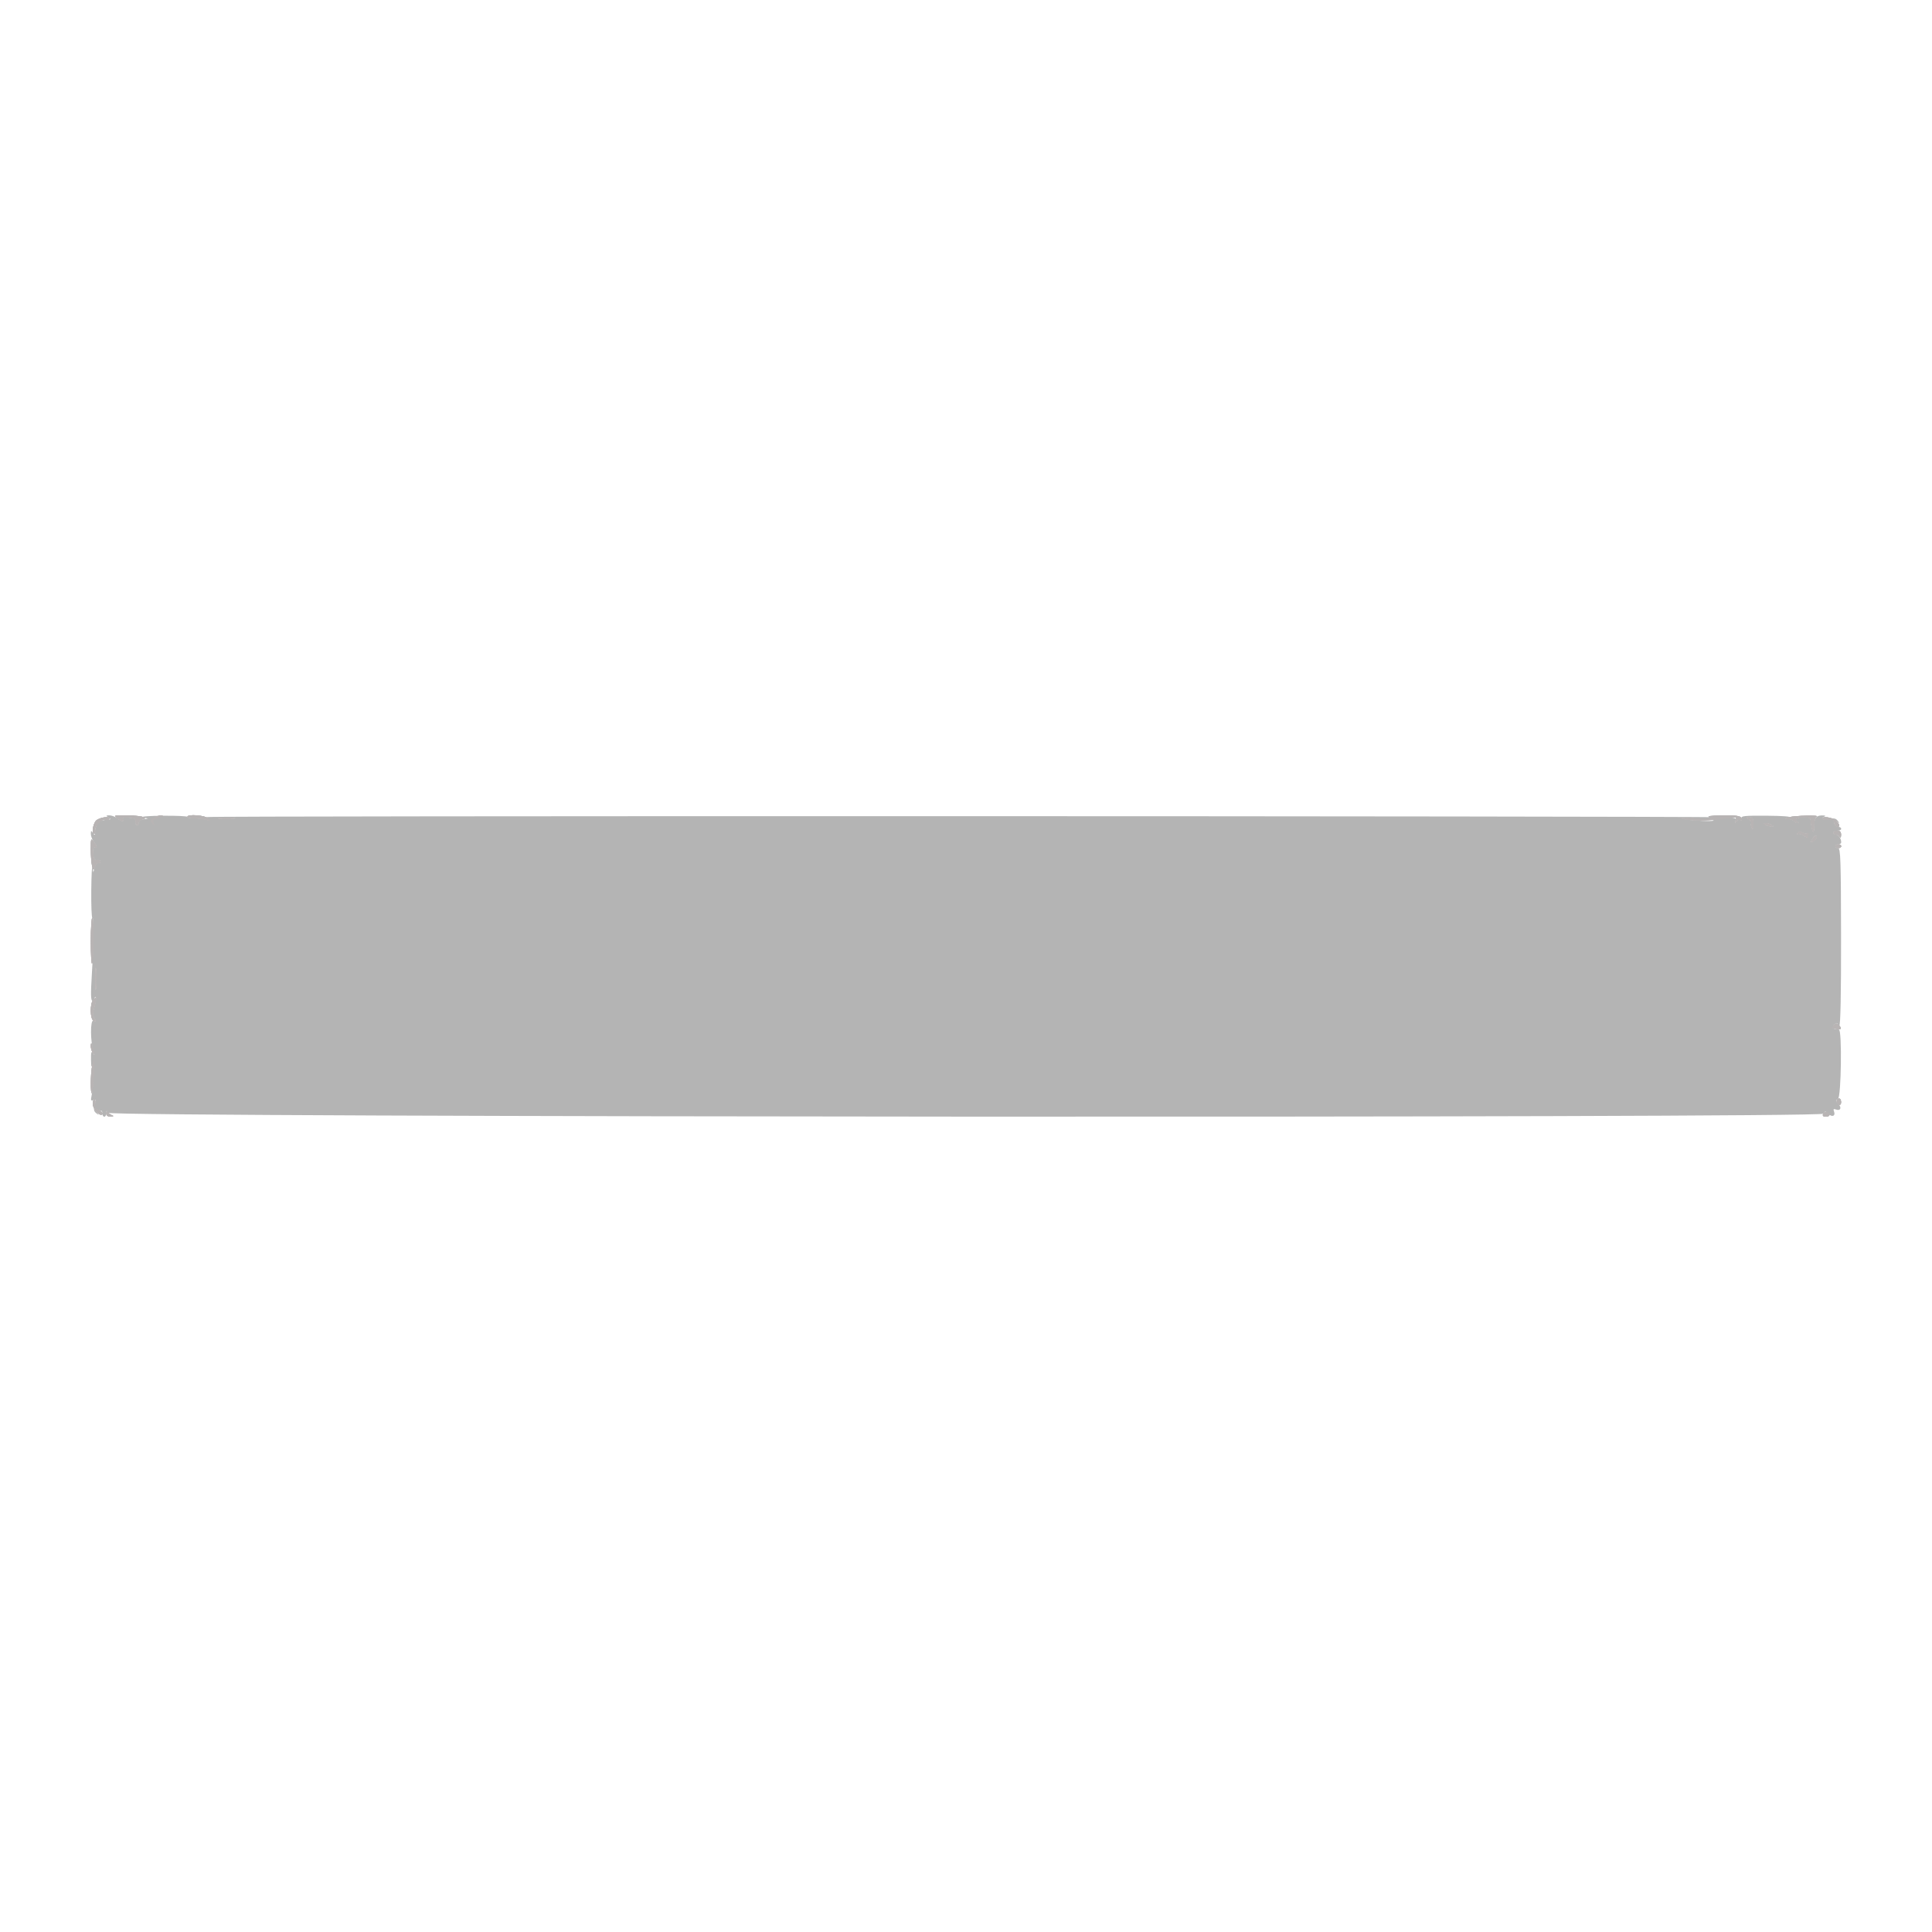<svg id="svg" version="1.1" xmlns="http://www.w3.org/2000/svg" xmlns:xlink="http://www.w3.org/1999/xlink" width="400" height="400" viewBox="0, 0, 400,400"><g id="svgg"><path id="path0" d="M22.400 169.200 C 22.730 169.413,22.910 169.606,22.800 169.627 C 22.690 169.649,22.189 169.712,21.686 169.768 C 20.525 169.896,19.896 170.525,19.768 171.686 C 19.712 172.189,19.649 172.690,19.627 172.800 C 19.606 172.910,19.413 172.730,19.200 172.400 C 18.881 171.906,18.811 171.945,18.806 172.624 C 18.803 173.076,19.064 173.796,19.387 174.224 C 20.079 175.138,20.179 175.758,19.573 175.384 C 19.292 175.210,19.190 175.645,19.273 176.660 C 19.373 177.868,19.551 178.175,20.100 178.082 C 20.485 178.018,20.800 178.153,20.800 178.382 C 20.800 178.612,20.591 178.755,20.335 178.700 C 20.080 178.645,19.747 179.050,19.596 179.600 L 19.322 180.600 19.138 179.600 C 19.037 179.050,18.929 181.165,18.897 184.300 C 18.865 187.435,18.965 190.000,19.119 190.001 C 19.474 190.002,19.425 195.049,19.005 201.900 C 18.764 205.819,18.799 207.200,19.140 207.200 C 19.393 207.200,19.600 206.990,19.600 206.733 C 19.600 206.477,19.702 206.369,19.828 206.494 C 19.953 206.620,19.830 207.476,19.554 208.397 C 19.168 209.683,19.160 210.245,19.520 210.821 C 19.915 211.452,19.886 211.531,19.337 211.321 C 18.655 211.059,18.694 215.848,19.390 217.800 C 19.619 218.442,19.590 218.482,19.244 218.000 C 18.914 217.541,18.820 217.871,18.846 219.400 C 18.873 220.974,18.946 221.187,19.191 220.400 C 19.552 219.241,19.333 225.207,18.952 226.906 C 18.751 227.803,18.823 227.966,19.335 227.770 C 19.865 227.566,19.910 227.720,19.616 228.743 C 19.344 229.692,19.414 230.073,19.934 230.479 C 20.543 230.955,20.548 230.933,20.000 230.225 C 19.451 229.516,19.463 229.474,20.133 229.725 C 20.536 229.876,20.941 230.000,21.033 230.000 C 21.125 230.000,21.200 230.270,21.200 230.600 C 21.200 230.930,21.380 231.200,21.600 231.200 C 21.820 231.200,22.003 230.885,22.006 230.500 C 22.011 229.903,22.068 229.889,22.392 230.400 C 22.978 231.328,376.770 231.512,377.456 230.585 C 377.865 230.031,377.977 230.034,378.553 230.610 C 379.314 231.371,380.071 231.050,379.713 230.118 C 379.525 229.628,379.628 229.525,380.118 229.713 C 381.062 230.075,381.368 229.310,380.590 228.533 C 380.007 227.950,380.000 227.832,380.534 227.533 C 381.205 227.158,381.395 213.250,380.731 213.150 C 380.549 213.123,380.235 213.078,380.033 213.050 C 379.350 212.957,379.279 212.602,379.840 212.084 C 380.163 211.786,380.400 211.744,380.400 211.984 C 380.400 212.213,380.579 212.400,380.798 212.400 C 381.056 212.400,381.187 205.941,381.172 194.000 C 381.152 178.286,381.065 175.600,380.574 175.600 C 380.258 175.600,380.000 175.420,380.000 175.200 C 380.000 174.980,380.270 174.800,380.600 174.800 C 380.930 174.800,381.200 174.635,381.200 174.433 C 381.200 173.612,380.681 172.800,380.157 172.800 C 379.851 172.800,379.600 172.620,379.600 172.400 C 379.600 172.180,379.960 172.000,380.400 172.000 C 380.840 172.000,381.200 171.820,381.200 171.600 C 381.200 171.380,380.949 171.200,380.643 171.200 C 380.336 171.200,379.976 170.915,379.843 170.567 C 379.459 169.567,379.550 169.463,380.300 170.051 C 380.927 170.542,380.945 170.530,380.479 169.934 C 380.078 169.421,379.688 169.345,378.785 169.604 C 377.639 169.933,376.700 169.468,377.698 169.066 C 378.014 168.938,377.952 168.851,377.533 168.832 C 376.064 168.762,375.600 169.261,375.600 170.909 C 375.600 173.165,375.143 172.325,374.833 169.500 C 374.786 169.070,372.091 169.129,371.821 169.566 C 371.697 169.767,371.821 170.023,372.098 170.134 C 372.457 170.279,372.465 170.346,372.124 170.368 C 371.862 170.386,371.536 170.220,371.400 170.000 C 371.264 169.780,370.758 169.582,370.276 169.560 C 369.466 169.523,369.476 169.498,370.400 169.223 C 370.963 169.055,368.983 168.908,365.866 168.885 C 361.109 168.851,360.364 168.930,360.561 169.444 C 360.704 169.815,360.624 169.938,360.351 169.770 C 360.109 169.620,359.734 169.746,359.518 170.049 C 359.209 170.482,359.170 170.456,359.339 169.927 C 359.524 169.349,359.205 169.249,357.077 169.211 C 341.258 168.929,42.800 168.885,42.800 169.165 C 42.800 169.367,43.025 169.631,43.300 169.751 C 43.575 169.870,43.260 169.843,42.600 169.689 C 41.940 169.536,40.815 169.408,40.100 169.405 C 39.385 169.402,38.800 169.276,38.800 169.124 C 38.800 168.972,36.505 168.866,33.700 168.888 C 30.895 168.911,29.050 169.052,29.600 169.203 L 30.600 169.478 29.600 169.648 C 29.050 169.742,28.645 170.040,28.700 170.309 C 28.755 170.579,28.612 170.800,28.382 170.800 C 28.153 170.800,28.018 170.485,28.082 170.100 C 28.175 169.551,27.868 169.373,26.660 169.273 C 25.645 169.190,25.210 169.292,25.384 169.573 C 25.758 170.179,25.138 170.079,24.224 169.387 C 23.796 169.064,23.076 168.803,22.624 168.806 C 21.945 168.811,21.906 168.881,22.400 169.200 M48.291 169.492 C 47.461 169.579,46.201 169.577,45.491 169.489 C 44.781 169.400,45.460 169.329,47.000 169.331 C 48.540 169.333,49.121 169.405,48.291 169.492 M354.767 169.854 C 355.077 170.126,350.610 169.943,348.800 169.610 C 347.566 169.382,348.195 169.346,350.800 169.494 C 352.890 169.612,354.675 169.774,354.767 169.854 M363.037 170.637 C 363.063 171.681,362.975 171.899,362.715 171.434 C 362.518 171.082,362.460 170.626,362.587 170.421 C 362.713 170.217,362.498 169.864,362.108 169.637 C 361.452 169.255,361.459 169.223,362.200 169.212 C 362.848 169.202,363.007 169.474,363.037 170.637 M366.800 170.807 C 367.276 171.121,367.216 171.177,366.510 171.078 C 366.021 171.010,365.496 170.829,365.344 170.677 C 364.919 170.253,366.121 170.360,366.800 170.807 M374.147 172.519 C 374.286 172.380,374.400 172.571,374.400 172.943 C 374.400 173.558,374.317 173.564,373.468 173.008 C 372.956 172.672,372.387 172.533,372.204 172.699 C 372.021 172.864,372.002 172.775,372.160 172.499 C 372.362 172.148,372.665 172.114,373.172 172.385 C 373.569 172.598,374.008 172.658,374.147 172.519 M375.832 173.826 C 375.012 174.645,374.709 174.535,375.277 173.626 C 375.543 173.200,375.905 172.942,376.083 173.051 C 376.261 173.161,376.148 173.510,375.832 173.826 M19.892 204.512 C 19.808 205.440,19.741 204.580,19.742 202.600 C 19.743 200.620,19.812 199.860,19.895 200.912 C 19.977 201.964,19.976 203.584,19.892 204.512 " stroke="none" fill="#b4b4b4" fill-rule="evenodd"></path><path id="path1" d="M24.224 169.387 C 25.138 170.079,25.758 170.179,25.384 169.573 C 25.210 169.292,25.645 169.190,26.660 169.273 C 27.868 169.373,28.175 169.551,28.082 170.100 C 28.018 170.485,28.153 170.800,28.382 170.800 C 28.612 170.800,28.755 170.591,28.700 170.335 C 28.645 170.080,29.050 169.754,29.600 169.611 C 30.991 169.250,28.811 168.800,25.674 168.800 C 23.630 168.800,23.511 168.848,24.224 169.387 M31.776 169.373 C 31.136 169.846,31.092 170.039,31.524 170.473 C 31.956 170.908,32.002 170.882,31.789 170.320 C 31.591 169.800,31.842 169.551,32.865 169.257 C 33.735 169.006,33.913 168.860,33.376 168.836 C 32.924 168.816,32.204 169.058,31.776 169.373 M38.800 169.100 C 38.800 169.265,39.385 169.402,40.100 169.405 C 40.815 169.408,41.917 169.552,42.548 169.725 C 43.585 170.009,43.637 169.979,43.077 169.420 C 42.446 168.789,38.800 168.516,38.800 169.100 M354.000 169.234 C 354.657 169.466,353.628 169.535,351.000 169.433 C 347.647 169.304,347.324 169.340,349.000 169.655 C 350.927 170.018,354.967 169.882,358.108 169.349 C 359.460 169.119,359.591 169.171,359.370 169.846 C 359.185 170.414,359.222 170.464,359.518 170.049 C 359.734 169.746,360.109 169.620,360.351 169.770 C 360.627 169.941,360.702 169.811,360.553 169.421 C 360.360 168.918,359.619 168.808,356.657 168.840 C 354.011 168.869,353.276 168.978,354.000 169.234 M370.400 169.200 C 369.469 169.498,369.461 169.523,370.276 169.560 C 370.758 169.582,371.264 169.780,371.400 170.000 C 371.536 170.220,371.862 170.386,372.124 170.368 C 372.465 170.346,372.457 170.279,372.098 170.134 C 371.821 170.023,371.697 169.767,371.821 169.566 C 372.091 169.129,374.786 169.070,374.833 169.500 C 375.143 172.330,375.600 173.164,375.600 170.900 C 375.600 169.968,375.815 169.180,376.100 169.065 C 376.937 168.727,371.472 168.857,370.400 169.200 M19.862 169.931 C 19.166 170.701,18.924 173.018,19.583 172.611 C 19.793 172.481,19.869 172.124,19.752 171.818 C 19.474 171.096,21.096 169.474,21.818 169.752 C 22.124 169.869,22.481 169.793,22.611 169.583 C 23.049 168.873,20.530 169.193,19.862 169.931 M45.491 169.489 C 46.201 169.577,47.461 169.579,48.291 169.492 C 49.121 169.405,48.540 169.333,47.000 169.331 C 45.460 169.329,44.781 169.400,45.491 169.489 M362.108 169.637 C 362.498 169.864,362.713 170.217,362.587 170.421 C 362.460 170.626,362.518 171.082,362.715 171.434 C 362.975 171.899,363.063 171.681,363.037 170.637 C 363.007 169.474,362.848 169.202,362.200 169.212 C 361.459 169.223,361.452 169.255,362.108 169.637 M377.367 169.546 C 377.485 169.737,378.017 169.809,378.551 169.707 C 379.278 169.568,379.588 169.732,379.788 170.361 C 379.934 170.822,380.222 171.200,380.427 171.200 C 381.026 171.200,380.859 170.577,380.069 169.862 C 379.324 169.188,376.976 168.914,377.367 169.546 M365.344 170.677 C 365.496 170.829,366.021 171.010,366.510 171.078 C 367.216 171.177,367.276 171.121,366.800 170.807 C 366.121 170.360,364.919 170.253,365.344 170.677 M372.160 172.499 C 372.002 172.775,372.021 172.864,372.204 172.699 C 372.387 172.533,372.956 172.672,373.468 173.008 C 374.317 173.564,374.400 173.558,374.400 172.943 C 374.400 172.571,374.286 172.380,374.147 172.519 C 374.008 172.658,373.569 172.598,373.172 172.385 C 372.665 172.114,372.362 172.148,372.160 172.499 M379.600 172.400 C 379.600 172.620,379.855 172.800,380.167 172.800 C 380.478 172.800,380.824 173.025,380.935 173.300 C 381.046 173.575,381.151 173.395,381.168 172.900 C 381.191 172.256,380.972 172.000,380.400 172.000 C 379.960 172.000,379.600 172.180,379.600 172.400 M375.277 173.626 C 374.709 174.535,375.012 174.645,375.832 173.826 C 376.148 173.510,376.261 173.161,376.083 173.051 C 375.905 172.942,375.543 173.200,375.277 173.626 M18.800 175.674 C 18.800 178.811,19.250 180.991,19.611 179.600 C 19.754 179.050,20.080 178.645,20.335 178.700 C 20.591 178.755,20.800 178.612,20.800 178.382 C 20.800 178.153,20.485 178.018,20.100 178.082 C 19.551 178.175,19.373 177.868,19.273 176.660 C 19.190 175.645,19.292 175.210,19.573 175.384 C 20.179 175.758,20.079 175.138,19.387 174.224 C 18.848 173.511,18.800 173.630,18.800 175.674 M380.000 175.200 C 380.000 175.420,380.270 175.600,380.600 175.600 C 380.930 175.600,381.200 175.420,381.200 175.200 C 381.200 174.980,380.930 174.800,380.600 174.800 C 380.270 174.800,380.000 174.980,380.000 175.200 M18.800 194.867 C 18.800 197.543,18.916 199.618,19.057 199.477 C 19.434 199.099,19.494 190.000,19.119 190.000 C 18.943 190.000,18.800 192.190,18.800 194.867 M19.742 202.600 C 19.741 204.580,19.808 205.440,19.892 204.512 C 19.976 203.584,19.977 201.964,19.895 200.912 C 19.812 199.860,19.743 200.620,19.742 202.600 M19.300 207.023 C 18.578 207.807,18.649 211.056,19.394 211.342 C 19.883 211.530,19.906 211.438,19.520 210.821 C 19.160 210.245,19.168 209.683,19.554 208.397 C 20.109 206.543,20.048 206.211,19.300 207.023 M379.673 212.260 C 379.395 212.557,379.221 212.813,379.284 212.830 C 381.136 213.305,381.575 213.118,380.689 212.231 C 380.273 211.816,380.082 211.822,379.673 212.260 M18.806 216.633 C 18.809 217.055,18.995 217.670,19.218 218.000 C 19.515 218.438,19.552 218.276,19.356 217.400 C 19.027 215.929,18.798 215.610,18.806 216.633 M19.050 220.850 C 18.737 222.417,18.721 226.613,19.029 226.304 C 19.268 226.065,19.653 219.600,19.428 219.600 C 19.358 219.600,19.188 220.163,19.050 220.850 M380.521 227.521 C 380.215 227.713,380.171 228.030,380.399 228.399 C 380.828 229.092,381.326 228.715,381.135 227.842 C 381.055 227.472,380.806 227.342,380.521 227.521 M19.200 228.538 C 19.200 229.392,20.278 230.800,20.931 230.800 C 21.562 230.800,21.129 230.031,20.361 229.788 C 19.735 229.589,19.568 229.277,19.705 228.561 C 19.806 228.032,19.734 227.600,19.545 227.600 C 19.355 227.600,19.200 228.022,19.200 228.538 M22.006 230.500 C 22.002 230.970,22.295 231.190,22.900 231.168 C 23.501 231.147,23.601 231.061,23.200 230.908 C 22.870 230.783,22.468 230.482,22.306 230.240 C 22.125 229.969,22.010 230.068,22.006 230.500 M377.446 230.625 C 377.300 231.005,377.492 231.200,378.013 231.200 C 378.923 231.200,379.068 230.588,378.233 230.268 C 377.921 230.148,377.567 230.309,377.446 230.625 " stroke="none" fill="#b8b4b4" fill-rule="evenodd"></path><path id="path2" d="M24.224 169.387 C 25.138 170.079,25.758 170.179,25.384 169.573 C 25.210 169.292,25.645 169.190,26.660 169.273 C 27.868 169.373,28.175 169.551,28.082 170.100 C 28.018 170.485,28.153 170.800,28.382 170.800 C 28.612 170.800,28.755 170.591,28.700 170.335 C 28.645 170.080,29.050 169.754,29.600 169.611 C 30.991 169.250,28.811 168.800,25.674 168.800 C 23.630 168.800,23.511 168.848,24.224 169.387 M31.776 169.373 C 31.136 169.846,31.092 170.039,31.524 170.473 C 31.956 170.908,32.002 170.882,31.789 170.320 C 31.591 169.800,31.842 169.551,32.865 169.257 C 33.735 169.006,33.913 168.860,33.376 168.836 C 32.924 168.816,32.204 169.058,31.776 169.373 M38.800 169.100 C 38.800 169.265,39.385 169.402,40.100 169.405 C 40.815 169.408,41.917 169.552,42.548 169.725 C 43.585 170.009,43.637 169.979,43.077 169.420 C 42.446 168.789,38.800 168.516,38.800 169.100 M354.000 169.234 C 354.657 169.466,353.628 169.535,351.000 169.433 C 347.647 169.304,347.324 169.340,349.000 169.655 C 350.927 170.018,354.967 169.882,358.108 169.349 C 359.460 169.119,359.591 169.171,359.370 169.846 C 359.185 170.414,359.222 170.464,359.518 170.049 C 359.734 169.746,360.109 169.620,360.351 169.770 C 360.627 169.941,360.702 169.811,360.553 169.421 C 360.360 168.918,359.619 168.808,356.657 168.840 C 354.011 168.869,353.276 168.978,354.000 169.234 M370.400 169.200 C 369.469 169.498,369.461 169.523,370.276 169.560 C 370.758 169.582,371.264 169.780,371.400 170.000 C 371.536 170.220,371.862 170.386,372.124 170.368 C 372.465 170.346,372.457 170.279,372.098 170.134 C 371.821 170.023,371.697 169.767,371.821 169.566 C 372.091 169.129,374.786 169.070,374.833 169.500 C 375.143 172.330,375.600 173.164,375.600 170.900 C 375.600 169.968,375.815 169.180,376.100 169.065 C 376.937 168.727,371.472 168.857,370.400 169.200 M19.862 169.931 C 19.166 170.701,18.924 173.018,19.583 172.611 C 19.793 172.481,19.869 172.124,19.752 171.818 C 19.474 171.096,21.096 169.474,21.818 169.752 C 22.124 169.869,22.481 169.793,22.611 169.583 C 23.049 168.873,20.530 169.193,19.862 169.931 M45.491 169.489 C 46.201 169.577,47.461 169.579,48.291 169.492 C 49.121 169.405,48.540 169.333,47.000 169.331 C 45.460 169.329,44.781 169.400,45.491 169.489 M362.108 169.637 C 362.498 169.864,362.713 170.217,362.587 170.421 C 362.460 170.626,362.518 171.082,362.715 171.434 C 362.975 171.899,363.063 171.681,363.037 170.637 C 363.007 169.474,362.848 169.202,362.200 169.212 C 361.459 169.223,361.452 169.255,362.108 169.637 M377.367 169.546 C 377.485 169.737,378.017 169.809,378.551 169.707 C 379.278 169.568,379.588 169.732,379.788 170.361 C 379.934 170.822,380.222 171.200,380.427 171.200 C 381.026 171.200,380.859 170.577,380.069 169.862 C 379.324 169.188,376.976 168.914,377.367 169.546 M365.344 170.677 C 365.496 170.829,366.021 171.010,366.510 171.078 C 367.216 171.177,367.276 171.121,366.800 170.807 C 366.121 170.360,364.919 170.253,365.344 170.677 M372.160 172.499 C 372.002 172.775,372.021 172.864,372.204 172.699 C 372.387 172.533,372.956 172.672,373.468 173.008 C 374.317 173.564,374.400 173.558,374.400 172.943 C 374.400 172.571,374.286 172.380,374.147 172.519 C 374.008 172.658,373.569 172.598,373.172 172.385 C 372.665 172.114,372.362 172.148,372.160 172.499 M379.600 172.400 C 379.600 172.620,379.855 172.800,380.167 172.800 C 380.478 172.800,380.824 173.025,380.935 173.300 C 381.046 173.575,381.151 173.395,381.168 172.900 C 381.191 172.256,380.972 172.000,380.400 172.000 C 379.960 172.000,379.600 172.180,379.600 172.400 M375.277 173.626 C 374.709 174.535,375.012 174.645,375.832 173.826 C 376.148 173.510,376.261 173.161,376.083 173.051 C 375.905 172.942,375.543 173.200,375.277 173.626 M18.800 175.674 C 18.800 178.811,19.250 180.991,19.611 179.600 C 19.754 179.050,20.080 178.645,20.335 178.700 C 20.591 178.755,20.800 178.612,20.800 178.382 C 20.800 178.153,20.485 178.018,20.100 178.082 C 19.551 178.175,19.373 177.868,19.273 176.660 C 19.190 175.645,19.292 175.210,19.573 175.384 C 20.179 175.758,20.079 175.138,19.387 174.224 C 18.848 173.511,18.800 173.630,18.800 175.674 M380.000 175.200 C 380.000 175.420,380.270 175.600,380.600 175.600 C 380.930 175.600,381.200 175.420,381.200 175.200 C 381.200 174.980,380.930 174.800,380.600 174.800 C 380.270 174.800,380.000 174.980,380.000 175.200 M18.800 194.867 C 18.800 197.543,18.916 199.618,19.057 199.477 C 19.434 199.099,19.494 190.000,19.119 190.000 C 18.943 190.000,18.800 192.190,18.800 194.867 M19.742 202.600 C 19.741 204.580,19.808 205.440,19.892 204.512 C 19.976 203.584,19.977 201.964,19.895 200.912 C 19.812 199.860,19.743 200.620,19.742 202.600 M19.300 207.023 C 18.578 207.807,18.649 211.056,19.394 211.342 C 19.883 211.530,19.906 211.438,19.520 210.821 C 19.160 210.245,19.168 209.683,19.554 208.397 C 20.109 206.543,20.048 206.211,19.300 207.023 M379.673 212.260 C 379.395 212.557,379.221 212.813,379.284 212.830 C 381.136 213.305,381.575 213.118,380.689 212.231 C 380.273 211.816,380.082 211.822,379.673 212.260 M18.806 216.633 C 18.809 217.055,18.995 217.670,19.218 218.000 C 19.515 218.438,19.552 218.276,19.356 217.400 C 19.027 215.929,18.798 215.610,18.806 216.633 M19.050 220.850 C 18.737 222.417,18.721 226.613,19.029 226.304 C 19.268 226.065,19.653 219.600,19.428 219.600 C 19.358 219.600,19.188 220.163,19.050 220.850 M380.521 227.521 C 380.215 227.713,380.171 228.030,380.399 228.399 C 380.828 229.092,381.326 228.715,381.135 227.842 C 381.055 227.472,380.806 227.342,380.521 227.521 M19.200 228.538 C 19.200 229.392,20.278 230.800,20.931 230.800 C 21.562 230.800,21.129 230.031,20.361 229.788 C 19.735 229.589,19.568 229.277,19.705 228.561 C 19.806 228.032,19.734 227.600,19.545 227.600 C 19.355 227.600,19.200 228.022,19.200 228.538 M22.006 230.500 C 22.002 230.970,22.295 231.190,22.900 231.168 C 23.501 231.147,23.601 231.061,23.200 230.908 C 22.870 230.783,22.468 230.482,22.306 230.240 C 22.125 229.969,22.010 230.068,22.006 230.500 M377.446 230.625 C 377.300 231.005,377.492 231.200,378.013 231.200 C 378.923 231.200,379.068 230.588,378.233 230.268 C 377.921 230.148,377.567 230.309,377.446 230.625 " stroke="none" fill="#b8b4b4" fill-rule="evenodd"></path><path id="path3" d="M24.224 169.387 C 25.138 170.079,25.758 170.179,25.384 169.573 C 25.210 169.292,25.645 169.190,26.660 169.273 C 27.868 169.373,28.175 169.551,28.082 170.100 C 28.018 170.485,28.153 170.800,28.382 170.800 C 28.612 170.800,28.755 170.591,28.700 170.335 C 28.645 170.080,29.050 169.754,29.600 169.611 C 30.991 169.250,28.811 168.800,25.674 168.800 C 23.630 168.800,23.511 168.848,24.224 169.387 M31.776 169.373 C 31.136 169.846,31.092 170.039,31.524 170.473 C 31.956 170.908,32.002 170.882,31.789 170.320 C 31.591 169.800,31.842 169.551,32.865 169.257 C 33.735 169.006,33.913 168.860,33.376 168.836 C 32.924 168.816,32.204 169.058,31.776 169.373 M38.800 169.100 C 38.800 169.265,39.385 169.402,40.100 169.405 C 40.815 169.408,41.917 169.552,42.548 169.725 C 43.585 170.009,43.637 169.979,43.077 169.420 C 42.446 168.789,38.800 168.516,38.800 169.100 M354.000 169.234 C 354.657 169.466,353.628 169.535,351.000 169.433 C 347.647 169.304,347.324 169.340,349.000 169.655 C 350.927 170.018,354.967 169.882,358.108 169.349 C 359.460 169.119,359.591 169.171,359.370 169.846 C 359.185 170.414,359.222 170.464,359.518 170.049 C 359.734 169.746,360.109 169.620,360.351 169.770 C 360.627 169.941,360.702 169.811,360.553 169.421 C 360.360 168.918,359.619 168.808,356.657 168.840 C 354.011 168.869,353.276 168.978,354.000 169.234 M370.400 169.200 C 369.469 169.498,369.461 169.523,370.276 169.560 C 370.758 169.582,371.264 169.780,371.400 170.000 C 371.536 170.220,371.862 170.386,372.124 170.368 C 372.465 170.346,372.457 170.279,372.098 170.134 C 371.821 170.023,371.697 169.767,371.821 169.566 C 372.091 169.129,374.786 169.070,374.833 169.500 C 375.143 172.330,375.600 173.164,375.600 170.900 C 375.600 169.968,375.815 169.180,376.100 169.065 C 376.937 168.727,371.472 168.857,370.400 169.200 M19.862 169.931 C 19.166 170.701,18.924 173.018,19.583 172.611 C 19.793 172.481,19.869 172.124,19.752 171.818 C 19.474 171.096,21.096 169.474,21.818 169.752 C 22.124 169.869,22.481 169.793,22.611 169.583 C 23.049 168.873,20.530 169.193,19.862 169.931 M45.491 169.489 C 46.201 169.577,47.461 169.579,48.291 169.492 C 49.121 169.405,48.540 169.333,47.000 169.331 C 45.460 169.329,44.781 169.400,45.491 169.489 M362.108 169.637 C 362.498 169.864,362.713 170.217,362.587 170.421 C 362.460 170.626,362.518 171.082,362.715 171.434 C 362.975 171.899,363.063 171.681,363.037 170.637 C 363.007 169.474,362.848 169.202,362.200 169.212 C 361.459 169.223,361.452 169.255,362.108 169.637 M377.367 169.546 C 377.485 169.737,378.017 169.809,378.551 169.707 C 379.278 169.568,379.588 169.732,379.788 170.361 C 379.934 170.822,380.222 171.200,380.427 171.200 C 381.026 171.200,380.859 170.577,380.069 169.862 C 379.324 169.188,376.976 168.914,377.367 169.546 M365.344 170.677 C 365.496 170.829,366.021 171.010,366.510 171.078 C 367.216 171.177,367.276 171.121,366.800 170.807 C 366.121 170.360,364.919 170.253,365.344 170.677 M372.160 172.499 C 372.002 172.775,372.021 172.864,372.204 172.699 C 372.387 172.533,372.956 172.672,373.468 173.008 C 374.317 173.564,374.400 173.558,374.400 172.943 C 374.400 172.571,374.286 172.380,374.147 172.519 C 374.008 172.658,373.569 172.598,373.172 172.385 C 372.665 172.114,372.362 172.148,372.160 172.499 M379.600 172.400 C 379.600 172.620,379.855 172.800,380.167 172.800 C 380.478 172.800,380.824 173.025,380.935 173.300 C 381.046 173.575,381.151 173.395,381.168 172.900 C 381.191 172.256,380.972 172.000,380.400 172.000 C 379.960 172.000,379.600 172.180,379.600 172.400 M375.277 173.626 C 374.709 174.535,375.012 174.645,375.832 173.826 C 376.148 173.510,376.261 173.161,376.083 173.051 C 375.905 172.942,375.543 173.200,375.277 173.626 M18.800 175.674 C 18.800 178.811,19.250 180.991,19.611 179.600 C 19.754 179.050,20.080 178.645,20.335 178.700 C 20.591 178.755,20.800 178.612,20.800 178.382 C 20.800 178.153,20.485 178.018,20.100 178.082 C 19.551 178.175,19.373 177.868,19.273 176.660 C 19.190 175.645,19.292 175.210,19.573 175.384 C 20.179 175.758,20.079 175.138,19.387 174.224 C 18.848 173.511,18.800 173.630,18.800 175.674 M380.000 175.200 C 380.000 175.420,380.270 175.600,380.600 175.600 C 380.930 175.600,381.200 175.420,381.200 175.200 C 381.200 174.980,380.930 174.800,380.600 174.800 C 380.270 174.800,380.000 174.980,380.000 175.200 M18.800 194.867 C 18.800 197.543,18.916 199.618,19.057 199.477 C 19.434 199.099,19.494 190.000,19.119 190.000 C 18.943 190.000,18.800 192.190,18.800 194.867 M19.742 202.600 C 19.741 204.580,19.808 205.440,19.892 204.512 C 19.976 203.584,19.977 201.964,19.895 200.912 C 19.812 199.860,19.743 200.620,19.742 202.600 M19.300 207.023 C 18.578 207.807,18.649 211.056,19.394 211.342 C 19.883 211.530,19.906 211.438,19.520 210.821 C 19.160 210.245,19.168 209.683,19.554 208.397 C 20.109 206.543,20.048 206.211,19.300 207.023 M379.673 212.260 C 379.395 212.557,379.221 212.813,379.284 212.830 C 381.136 213.305,381.575 213.118,380.689 212.231 C 380.273 211.816,380.082 211.822,379.673 212.260 M18.806 216.633 C 18.809 217.055,18.995 217.670,19.218 218.000 C 19.515 218.438,19.552 218.276,19.356 217.400 C 19.027 215.929,18.798 215.610,18.806 216.633 M19.050 220.850 C 18.737 222.417,18.721 226.613,19.029 226.304 C 19.268 226.065,19.653 219.600,19.428 219.600 C 19.358 219.600,19.188 220.163,19.050 220.850 M380.521 227.521 C 380.215 227.713,380.171 228.030,380.399 228.399 C 380.828 229.092,381.326 228.715,381.135 227.842 C 381.055 227.472,380.806 227.342,380.521 227.521 M19.200 228.538 C 19.200 229.392,20.278 230.800,20.931 230.800 C 21.562 230.800,21.129 230.031,20.361 229.788 C 19.735 229.589,19.568 229.277,19.705 228.561 C 19.806 228.032,19.734 227.600,19.545 227.600 C 19.355 227.600,19.200 228.022,19.200 228.538 M22.006 230.500 C 22.002 230.970,22.295 231.190,22.900 231.168 C 23.501 231.147,23.601 231.061,23.200 230.908 C 22.870 230.783,22.468 230.482,22.306 230.240 C 22.125 229.969,22.010 230.068,22.006 230.500 M377.446 230.625 C 377.300 231.005,377.492 231.200,378.013 231.200 C 378.923 231.200,379.068 230.588,378.233 230.268 C 377.921 230.148,377.567 230.309,377.446 230.625 " stroke="none" fill="#b8b4b4" fill-rule="evenodd"></path><path id="path4" d="M24.224 169.387 C 25.138 170.079,25.758 170.179,25.384 169.573 C 25.210 169.292,25.645 169.190,26.660 169.273 C 27.868 169.373,28.175 169.551,28.082 170.100 C 28.018 170.485,28.153 170.800,28.382 170.800 C 28.612 170.800,28.755 170.591,28.700 170.335 C 28.645 170.080,29.050 169.754,29.600 169.611 C 30.991 169.250,28.811 168.800,25.674 168.800 C 23.630 168.800,23.511 168.848,24.224 169.387 M31.776 169.373 C 31.136 169.846,31.092 170.039,31.524 170.473 C 31.956 170.908,32.002 170.882,31.789 170.320 C 31.591 169.800,31.842 169.551,32.865 169.257 C 33.735 169.006,33.913 168.860,33.376 168.836 C 32.924 168.816,32.204 169.058,31.776 169.373 M38.800 169.100 C 38.800 169.265,39.385 169.402,40.100 169.405 C 40.815 169.408,41.917 169.552,42.548 169.725 C 43.585 170.009,43.637 169.979,43.077 169.420 C 42.446 168.789,38.800 168.516,38.800 169.100 M354.000 169.234 C 354.657 169.466,353.628 169.535,351.000 169.433 C 347.647 169.304,347.324 169.340,349.000 169.655 C 350.927 170.018,354.967 169.882,358.108 169.349 C 359.460 169.119,359.591 169.171,359.370 169.846 C 359.185 170.414,359.222 170.464,359.518 170.049 C 359.734 169.746,360.109 169.620,360.351 169.770 C 360.627 169.941,360.702 169.811,360.553 169.421 C 360.360 168.918,359.619 168.808,356.657 168.840 C 354.011 168.869,353.276 168.978,354.000 169.234 M370.400 169.200 C 369.469 169.498,369.461 169.523,370.276 169.560 C 370.758 169.582,371.264 169.780,371.400 170.000 C 371.536 170.220,371.862 170.386,372.124 170.368 C 372.465 170.346,372.457 170.279,372.098 170.134 C 371.821 170.023,371.697 169.767,371.821 169.566 C 372.091 169.129,374.786 169.070,374.833 169.500 C 375.143 172.330,375.600 173.164,375.600 170.900 C 375.600 169.968,375.815 169.180,376.100 169.065 C 376.937 168.727,371.472 168.857,370.400 169.200 M19.862 169.931 C 19.166 170.701,18.924 173.018,19.583 172.611 C 19.793 172.481,19.869 172.124,19.752 171.818 C 19.474 171.096,21.096 169.474,21.818 169.752 C 22.124 169.869,22.481 169.793,22.611 169.583 C 23.049 168.873,20.530 169.193,19.862 169.931 M45.491 169.489 C 46.201 169.577,47.461 169.579,48.291 169.492 C 49.121 169.405,48.540 169.333,47.000 169.331 C 45.460 169.329,44.781 169.400,45.491 169.489 M362.108 169.637 C 362.498 169.864,362.713 170.217,362.587 170.421 C 362.460 170.626,362.518 171.082,362.715 171.434 C 362.975 171.899,363.063 171.681,363.037 170.637 C 363.007 169.474,362.848 169.202,362.200 169.212 C 361.459 169.223,361.452 169.255,362.108 169.637 M377.367 169.546 C 377.485 169.737,378.017 169.809,378.551 169.707 C 379.278 169.568,379.588 169.732,379.788 170.361 C 379.934 170.822,380.222 171.200,380.427 171.200 C 381.026 171.200,380.859 170.577,380.069 169.862 C 379.324 169.188,376.976 168.914,377.367 169.546 M365.344 170.677 C 365.496 170.829,366.021 171.010,366.510 171.078 C 367.216 171.177,367.276 171.121,366.800 170.807 C 366.121 170.360,364.919 170.253,365.344 170.677 M372.160 172.499 C 372.002 172.775,372.021 172.864,372.204 172.699 C 372.387 172.533,372.956 172.672,373.468 173.008 C 374.317 173.564,374.400 173.558,374.400 172.943 C 374.400 172.571,374.286 172.380,374.147 172.519 C 374.008 172.658,373.569 172.598,373.172 172.385 C 372.665 172.114,372.362 172.148,372.160 172.499 M379.600 172.400 C 379.600 172.620,379.855 172.800,380.167 172.800 C 380.478 172.800,380.824 173.025,380.935 173.300 C 381.046 173.575,381.151 173.395,381.168 172.900 C 381.191 172.256,380.972 172.000,380.400 172.000 C 379.960 172.000,379.600 172.180,379.600 172.400 M375.277 173.626 C 374.709 174.535,375.012 174.645,375.832 173.826 C 376.148 173.510,376.261 173.161,376.083 173.051 C 375.905 172.942,375.543 173.200,375.277 173.626 M18.800 175.674 C 18.800 178.811,19.250 180.991,19.611 179.600 C 19.754 179.050,20.080 178.645,20.335 178.700 C 20.591 178.755,20.800 178.612,20.800 178.382 C 20.800 178.153,20.485 178.018,20.100 178.082 C 19.551 178.175,19.373 177.868,19.273 176.660 C 19.190 175.645,19.292 175.210,19.573 175.384 C 20.179 175.758,20.079 175.138,19.387 174.224 C 18.848 173.511,18.800 173.630,18.800 175.674 M380.000 175.200 C 380.000 175.420,380.270 175.600,380.600 175.600 C 380.930 175.600,381.200 175.420,381.200 175.200 C 381.200 174.980,380.930 174.800,380.600 174.800 C 380.270 174.800,380.000 174.980,380.000 175.200 M18.800 194.867 C 18.800 197.543,18.916 199.618,19.057 199.477 C 19.434 199.099,19.494 190.000,19.119 190.000 C 18.943 190.000,18.800 192.190,18.800 194.867 M19.742 202.600 C 19.741 204.580,19.808 205.440,19.892 204.512 C 19.976 203.584,19.977 201.964,19.895 200.912 C 19.812 199.860,19.743 200.620,19.742 202.600 M19.300 207.023 C 18.578 207.807,18.649 211.056,19.394 211.342 C 19.883 211.530,19.906 211.438,19.520 210.821 C 19.160 210.245,19.168 209.683,19.554 208.397 C 20.109 206.543,20.048 206.211,19.300 207.023 M379.673 212.260 C 379.395 212.557,379.221 212.813,379.284 212.830 C 381.136 213.305,381.575 213.118,380.689 212.231 C 380.273 211.816,380.082 211.822,379.673 212.260 M18.806 216.633 C 18.809 217.055,18.995 217.670,19.218 218.000 C 19.515 218.438,19.552 218.276,19.356 217.400 C 19.027 215.929,18.798 215.610,18.806 216.633 M19.050 220.850 C 18.737 222.417,18.721 226.613,19.029 226.304 C 19.268 226.065,19.653 219.600,19.428 219.600 C 19.358 219.600,19.188 220.163,19.050 220.850 M380.521 227.521 C 380.215 227.713,380.171 228.030,380.399 228.399 C 380.828 229.092,381.326 228.715,381.135 227.842 C 381.055 227.472,380.806 227.342,380.521 227.521 M19.200 228.538 C 19.200 229.392,20.278 230.800,20.931 230.800 C 21.562 230.800,21.129 230.031,20.361 229.788 C 19.735 229.589,19.568 229.277,19.705 228.561 C 19.806 228.032,19.734 227.600,19.545 227.600 C 19.355 227.600,19.200 228.022,19.200 228.538 M22.006 230.500 C 22.002 230.970,22.295 231.190,22.900 231.168 C 23.501 231.147,23.601 231.061,23.200 230.908 C 22.870 230.783,22.468 230.482,22.306 230.240 C 22.125 229.969,22.010 230.068,22.006 230.500 M377.446 230.625 C 377.300 231.005,377.492 231.200,378.013 231.200 C 378.923 231.200,379.068 230.588,378.233 230.268 C 377.921 230.148,377.567 230.309,377.446 230.625 " stroke="none" fill="#b8b4b4" fill-rule="evenodd"></path></g></svg>